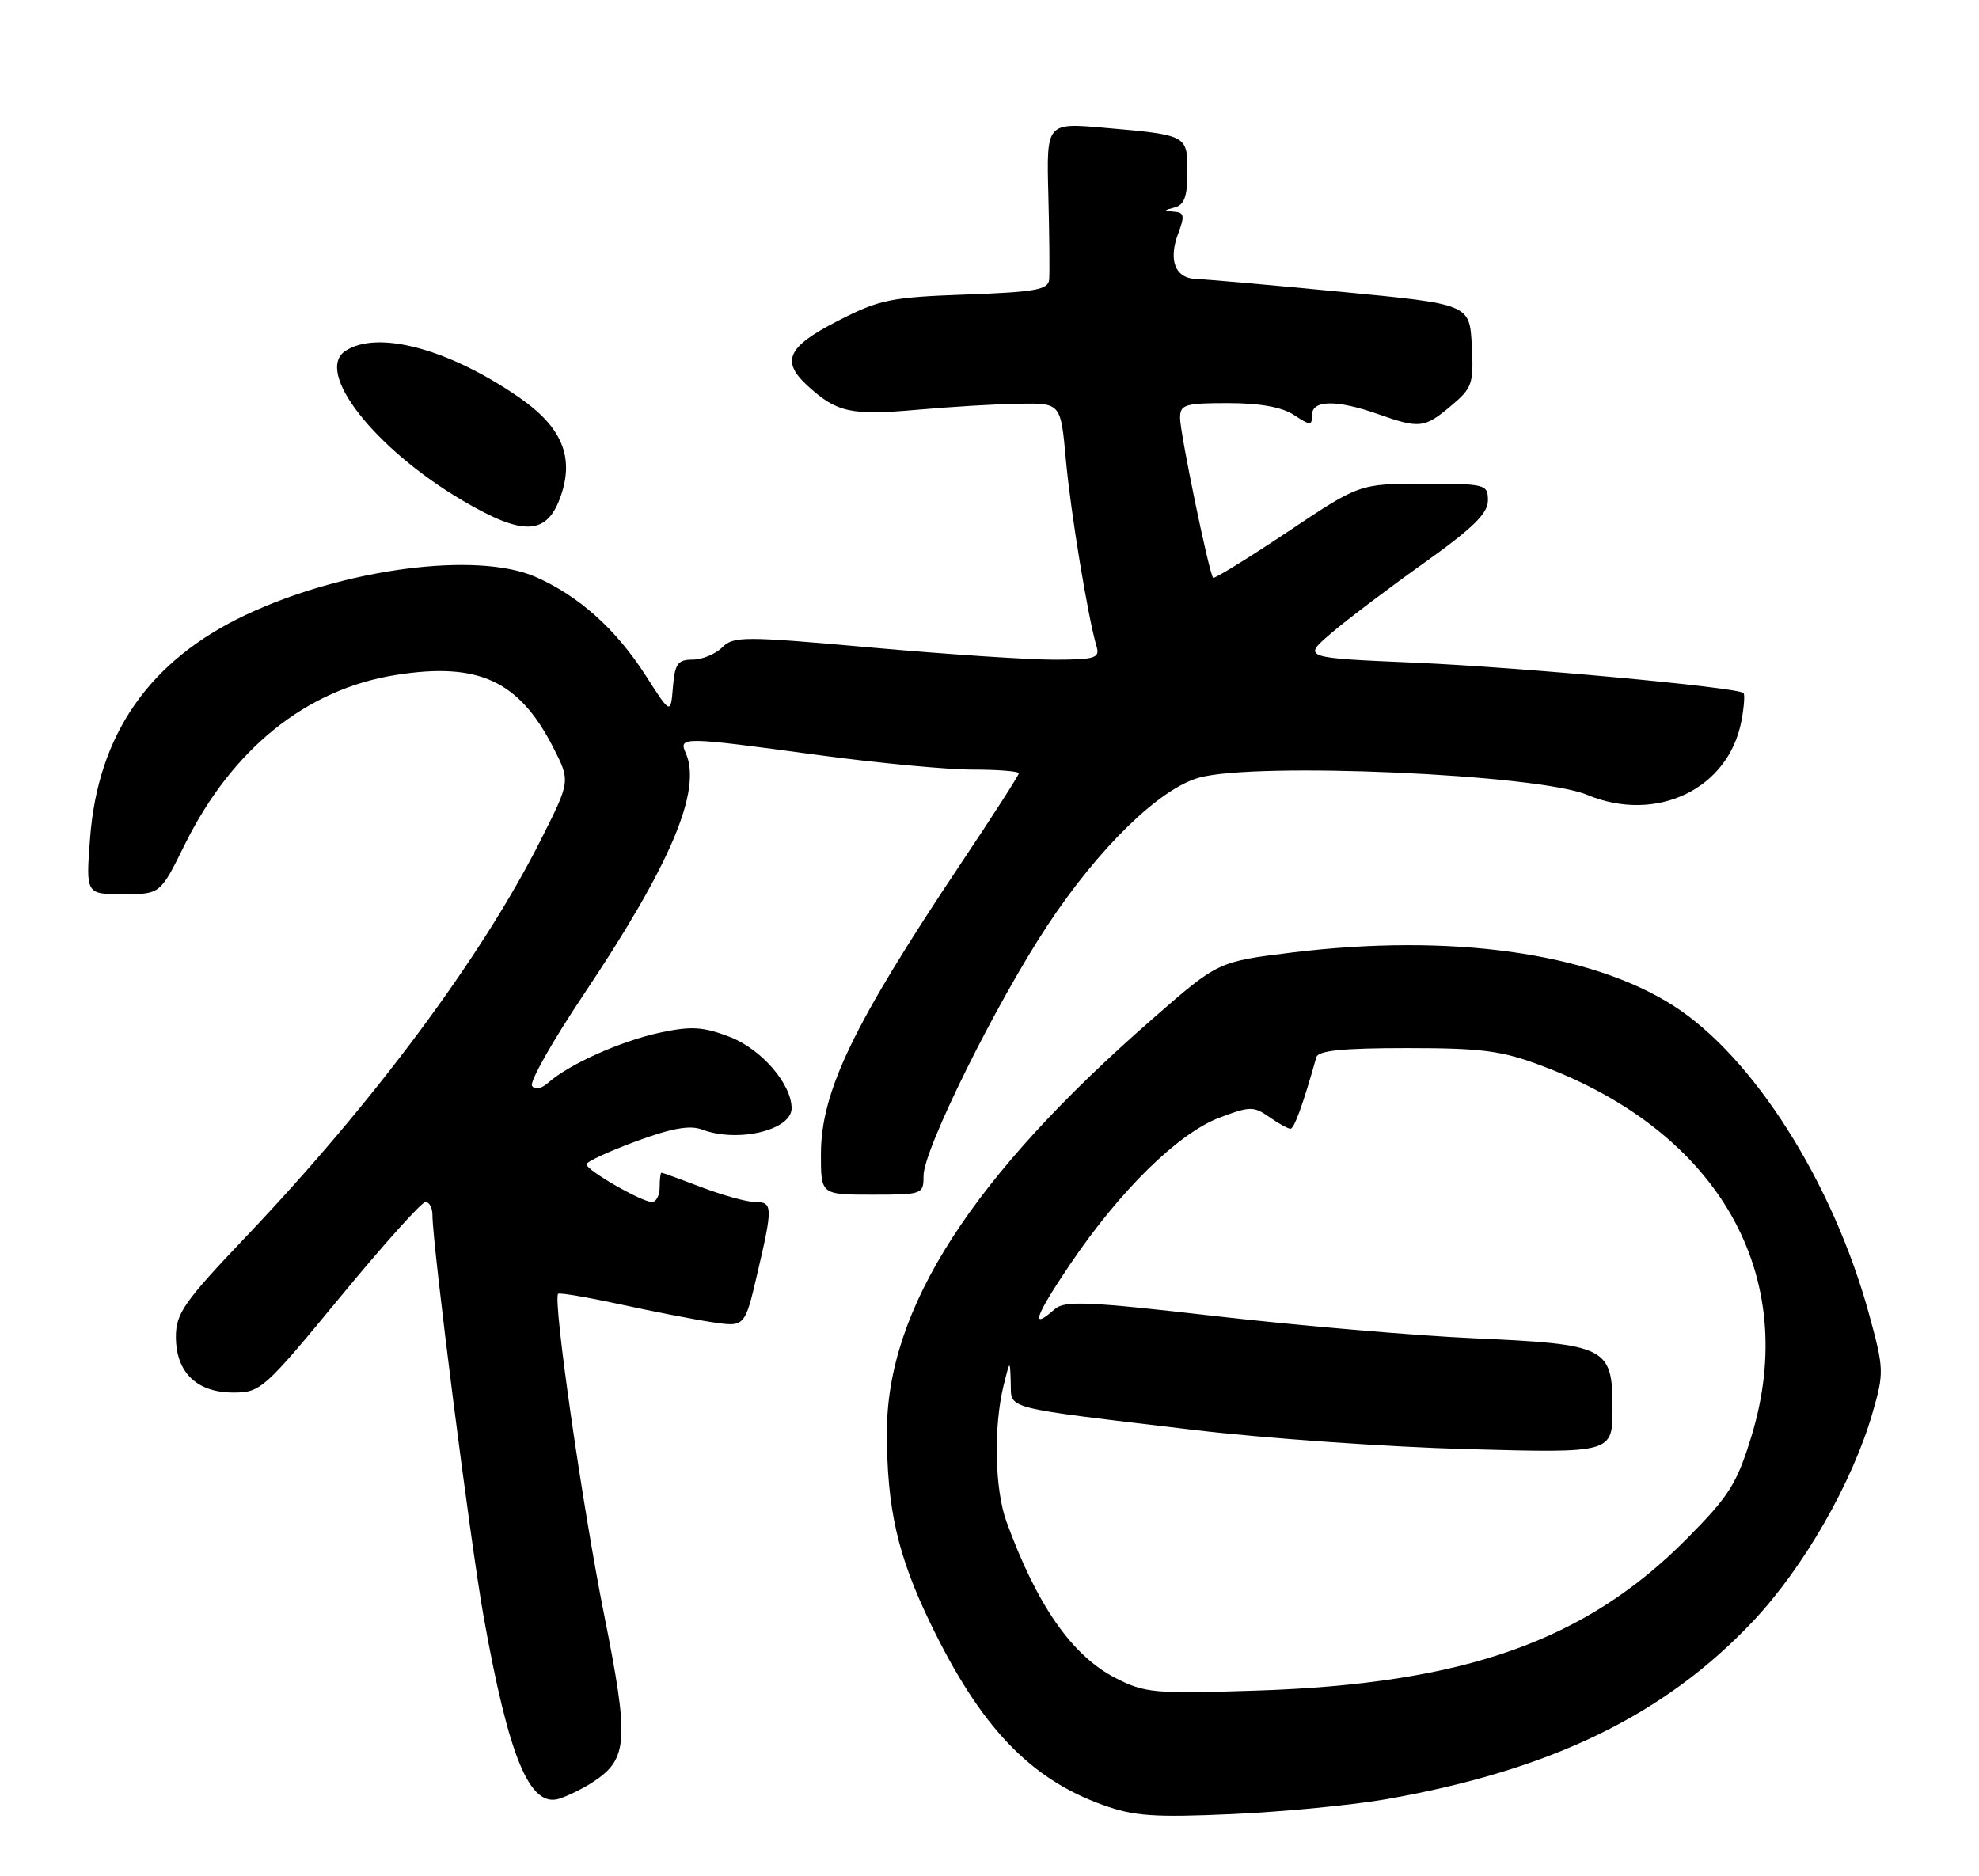 <?xml version="1.0" encoding="UTF-8" standalone="no"?>
<!DOCTYPE svg PUBLIC "-//W3C//DTD SVG 1.1//EN" "http://www.w3.org/Graphics/SVG/1.1/DTD/svg11.dtd" >
<svg xmlns="http://www.w3.org/2000/svg" xmlns:xlink="http://www.w3.org/1999/xlink" version="1.1" viewBox="0 0 270 256">
 <g >
 <path fill="currentColor"
d=" M 189.13 245.48 C 211.62 241.52 227.08 234.02 239.18 221.19 C 246.07 213.89 252.73 202.27 255.47 192.78 C 257.06 187.29 257.04 186.76 254.99 179.28 C 250.06 161.30 239.17 144.14 228.28 137.20 C 216.92 129.96 197.92 127.32 176.30 129.96 C 166.19 131.20 166.19 131.20 157.35 138.92 C 132.58 160.53 121.00 178.53 121.00 195.41 C 121.00 205.84 122.46 212.25 126.97 221.56 C 133.77 235.61 140.50 242.68 150.48 246.27 C 154.72 247.80 157.48 247.99 168.17 247.51 C 175.14 247.19 184.57 246.28 189.13 245.48 Z  M 80.88 243.15 C 85.70 240.00 85.87 237.54 82.42 220.30 C 79.43 205.33 75.40 177.24 76.15 176.53 C 76.34 176.35 80.14 176.99 84.59 177.96 C 89.04 178.93 94.69 180.03 97.15 180.40 C 101.62 181.07 101.62 181.07 103.32 173.78 C 105.46 164.63 105.44 164.00 103.01 164.00 C 101.92 164.00 98.65 163.10 95.76 162.00 C 92.87 160.90 90.39 160.00 90.25 160.00 C 90.11 160.00 90.00 160.90 90.00 162.00 C 90.00 163.10 89.53 164.00 88.95 164.00 C 87.55 164.00 80.02 159.67 80.01 158.86 C 80.00 158.51 83.04 157.10 86.75 155.73 C 91.65 153.92 94.13 153.48 95.81 154.12 C 100.64 155.95 108.00 154.20 108.00 151.21 C 108.00 147.90 103.85 143.11 99.55 141.47 C 95.92 140.08 94.31 139.98 90.06 140.89 C 84.74 142.03 77.71 145.17 74.85 147.68 C 73.83 148.58 72.96 148.75 72.58 148.14 C 72.25 147.59 75.38 142.05 79.55 135.82 C 91.51 117.96 95.80 107.83 93.56 102.75 C 92.56 100.50 93.06 100.50 111.50 103.00 C 119.62 104.10 129.13 105.00 132.63 105.00 C 136.14 105.00 139.00 105.23 139.00 105.50 C 139.00 105.78 135.46 111.29 131.14 117.75 C 116.40 139.79 112.00 148.93 112.00 157.52 C 112.00 163.00 112.00 163.00 119.00 163.00 C 125.87 163.00 126.00 162.95 126.00 160.41 C 126.00 156.85 135.85 136.96 142.90 126.28 C 149.89 115.69 158.19 107.60 163.60 106.10 C 171.37 103.94 209.82 105.64 216.52 108.44 C 225.97 112.39 235.85 107.66 237.59 98.35 C 237.95 96.46 238.07 94.75 237.87 94.56 C 237.04 93.77 207.50 91.05 193.10 90.42 C 177.69 89.76 177.69 89.76 181.60 86.41 C 183.74 84.57 189.44 80.26 194.25 76.83 C 200.91 72.09 203.00 70.05 203.00 68.30 C 203.00 66.07 202.72 66.00 194.24 66.00 C 185.48 66.00 185.48 66.00 175.65 72.58 C 170.24 76.19 165.68 79.00 165.51 78.83 C 164.96 78.25 161.00 59.10 161.00 57.02 C 161.00 55.20 161.65 55.00 167.54 55.00 C 171.87 55.00 174.90 55.54 176.54 56.62 C 178.80 58.10 179.00 58.10 179.00 56.62 C 179.00 54.56 182.37 54.51 188.00 56.50 C 193.68 58.50 194.34 58.43 197.97 55.37 C 200.88 52.93 201.07 52.35 200.80 47.12 C 200.50 41.50 200.50 41.50 183.00 39.82 C 173.38 38.89 164.47 38.10 163.22 38.07 C 160.34 37.98 159.36 35.53 160.75 31.85 C 161.66 29.44 161.57 28.98 160.16 28.88 C 158.71 28.78 158.72 28.71 160.25 28.31 C 161.58 27.96 162.00 26.80 162.00 23.49 C 162.00 18.42 162.03 18.43 150.63 17.43 C 142.77 16.74 142.77 16.74 143.03 26.62 C 143.17 32.05 143.22 37.24 143.14 38.14 C 143.02 39.53 141.28 39.85 131.75 40.19 C 121.46 40.56 119.97 40.87 114.25 43.81 C 107.37 47.35 106.50 49.29 110.25 52.70 C 114.18 56.28 116.13 56.70 125.00 55.92 C 129.68 55.50 136.03 55.12 139.11 55.08 C 144.72 55.00 144.72 55.00 145.42 62.71 C 146.07 69.88 148.43 84.23 149.62 88.25 C 150.07 89.79 149.36 90.00 143.82 90.01 C 140.34 90.01 129.10 89.27 118.84 88.35 C 101.45 86.79 100.07 86.79 98.52 88.34 C 97.61 89.25 95.79 90.00 94.49 90.00 C 92.47 90.00 92.07 90.56 91.81 93.74 C 91.50 97.49 91.50 97.49 88.16 92.27 C 84.08 85.88 79.04 81.35 73.12 78.73 C 65.10 75.18 46.94 77.56 33.50 83.91 C 20.39 90.11 13.36 100.20 12.29 114.36 C 11.71 122.00 11.71 122.00 16.79 122.00 C 21.87 122.00 21.87 122.00 25.15 115.35 C 31.63 102.19 41.77 94.02 54.04 92.09 C 65.31 90.31 70.84 92.88 75.51 102.04 C 77.82 106.58 77.82 106.58 73.81 114.54 C 65.78 130.51 51.05 150.34 33.59 168.70 C 25.11 177.62 24.00 179.20 24.00 182.39 C 24.00 187.25 26.84 190.00 31.84 190.00 C 35.54 190.00 36.05 189.55 46.39 177.00 C 52.28 169.85 57.52 164.00 58.05 164.00 C 58.57 164.00 59.00 164.79 59.00 165.77 C 59.00 169.84 64.16 210.36 65.97 220.50 C 69.42 239.81 72.27 246.68 76.31 245.41 C 77.51 245.02 79.57 244.01 80.88 243.15 Z  M 76.54 67.58 C 78.36 62.26 76.61 58.20 70.75 54.17 C 61.17 47.58 51.53 45.01 47.14 47.87 C 42.85 50.67 51.07 61.20 63.09 68.28 C 71.47 73.22 74.67 73.06 76.54 67.58 Z  M 152.20 228.95 C 146.26 225.90 141.47 219.04 137.31 207.60 C 135.71 203.19 135.54 194.66 136.93 189.00 C 137.80 185.50 137.80 185.50 137.90 188.66 C 138.02 192.36 136.34 191.93 163.00 195.11 C 172.62 196.25 189.39 197.43 200.25 197.72 C 220.00 198.26 220.00 198.26 220.00 192.15 C 220.00 183.78 219.24 183.40 201.00 182.59 C 193.03 182.23 177.28 180.88 166.00 179.59 C 148.47 177.57 145.27 177.43 143.92 178.61 C 140.50 181.62 141.16 179.67 146.02 172.47 C 152.78 162.46 160.71 154.66 166.33 152.51 C 170.50 150.92 171.03 150.91 173.15 152.39 C 174.41 153.28 175.72 154.00 176.06 154.00 C 176.58 154.00 177.79 150.64 179.59 144.25 C 179.84 143.34 183.19 143.00 191.95 143.00 C 202.23 143.00 204.88 143.35 210.42 145.44 C 234.58 154.53 245.63 174.07 238.97 195.90 C 236.98 202.43 235.93 204.10 230.11 209.97 C 216.31 223.90 199.77 229.74 171.50 230.66 C 157.48 231.12 156.22 231.00 152.20 228.95 Z "/>
</g>
</svg>
